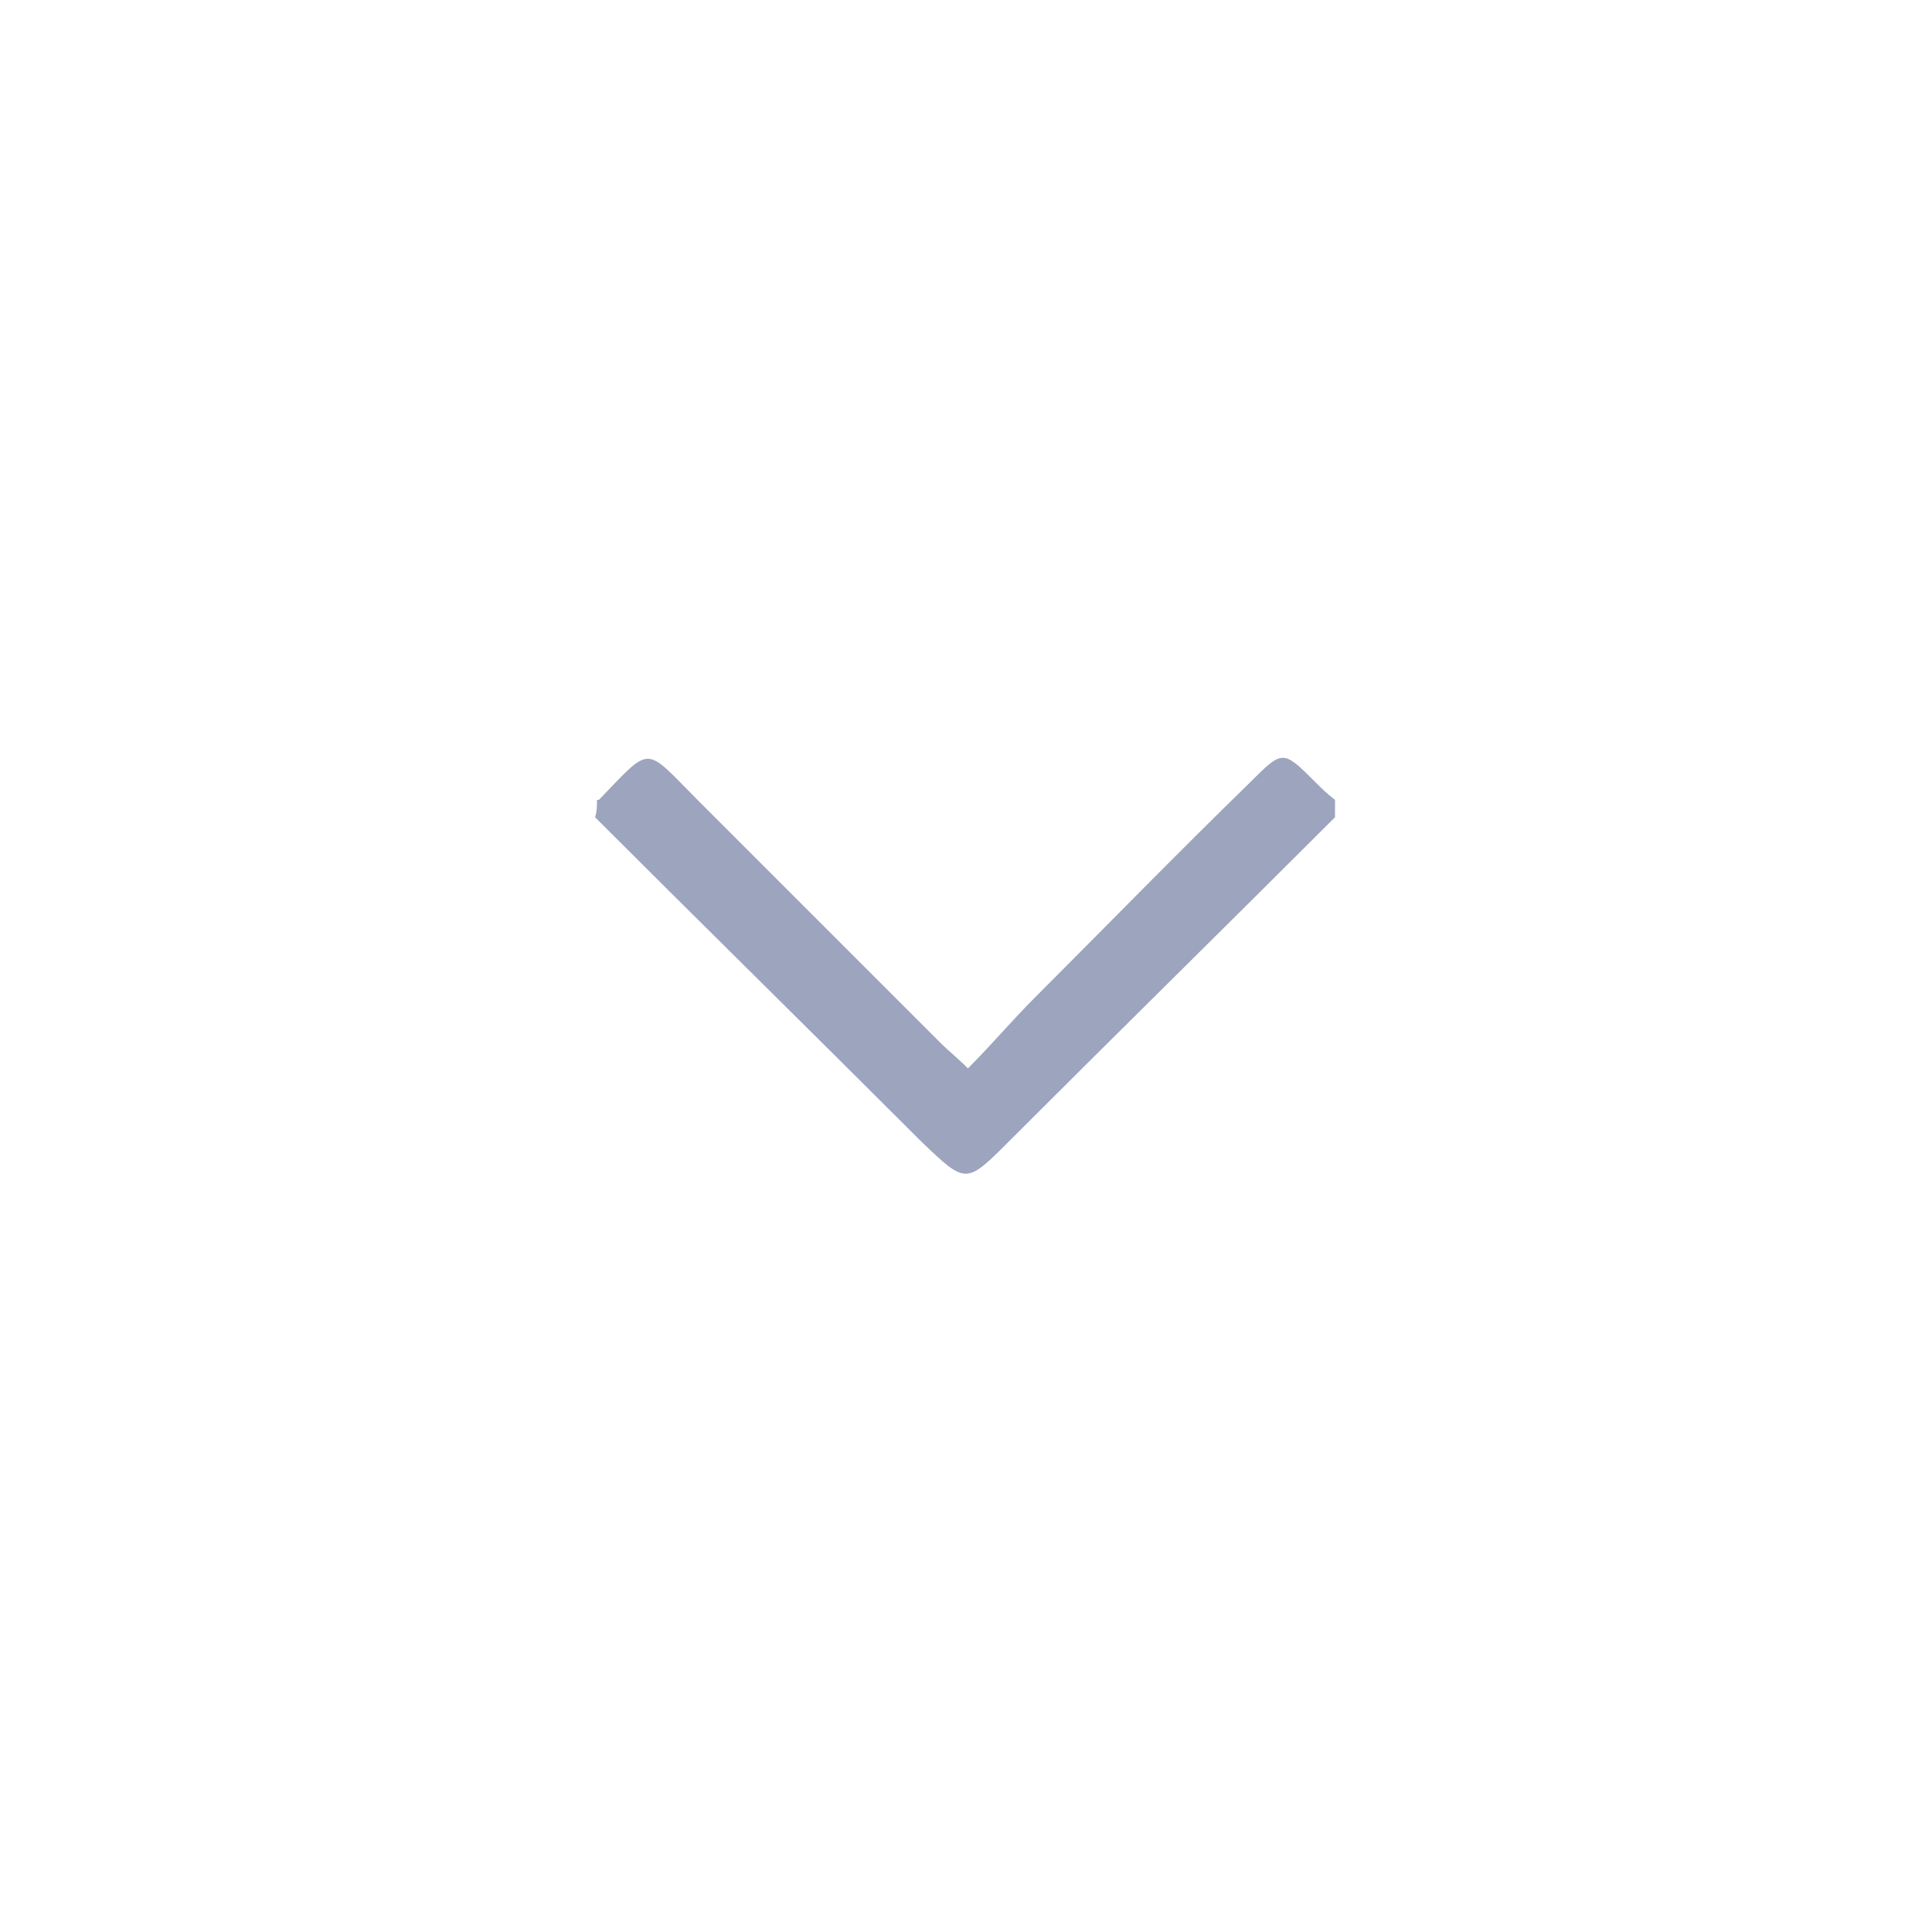 <?xml version="1.0" encoding="utf-8"?>
<!-- Generator: Adobe Illustrator 18.1.1, SVG Export Plug-In . SVG Version: 6.00 Build 0)  -->
<svg version="1.1" id="Layer_1" xmlns="http://www.w3.org/2000/svg" xmlns:xlink="http://www.w3.org/1999/xlink" x="0px" y="0px"
	 viewBox="0 0 100 100" enable-background="new 0 0 100 100" xml:space="preserve">
<path fill="#9CA4BE" d="M30.9,41.4c0,0,0.1,0,0.1,0c2.8-2.9,2.3-2.8,5.2,0.1c4.2,4.2,8.4,8.4,12.5,12.5c0.4,0.4,0.8,0.7,1.4,1.3
	c1.2-1.2,2.3-2.5,3.4-3.6c3.7-3.7,7.4-7.5,11.2-11.2c1.7-1.7,1.7-1.7,3.4,0c0.3,0.3,0.6,0.6,1,0.9c0,0.3,0,0.6,0,0.9
	c-5.6,5.6-11.3,11.2-16.9,16.8c-2.2,2.2-2.2,2.2-4.5,0c-5.6-5.6-11.3-11.2-16.9-16.8C30.9,42,30.9,41.7,30.9,41.4z"/>
</svg>
